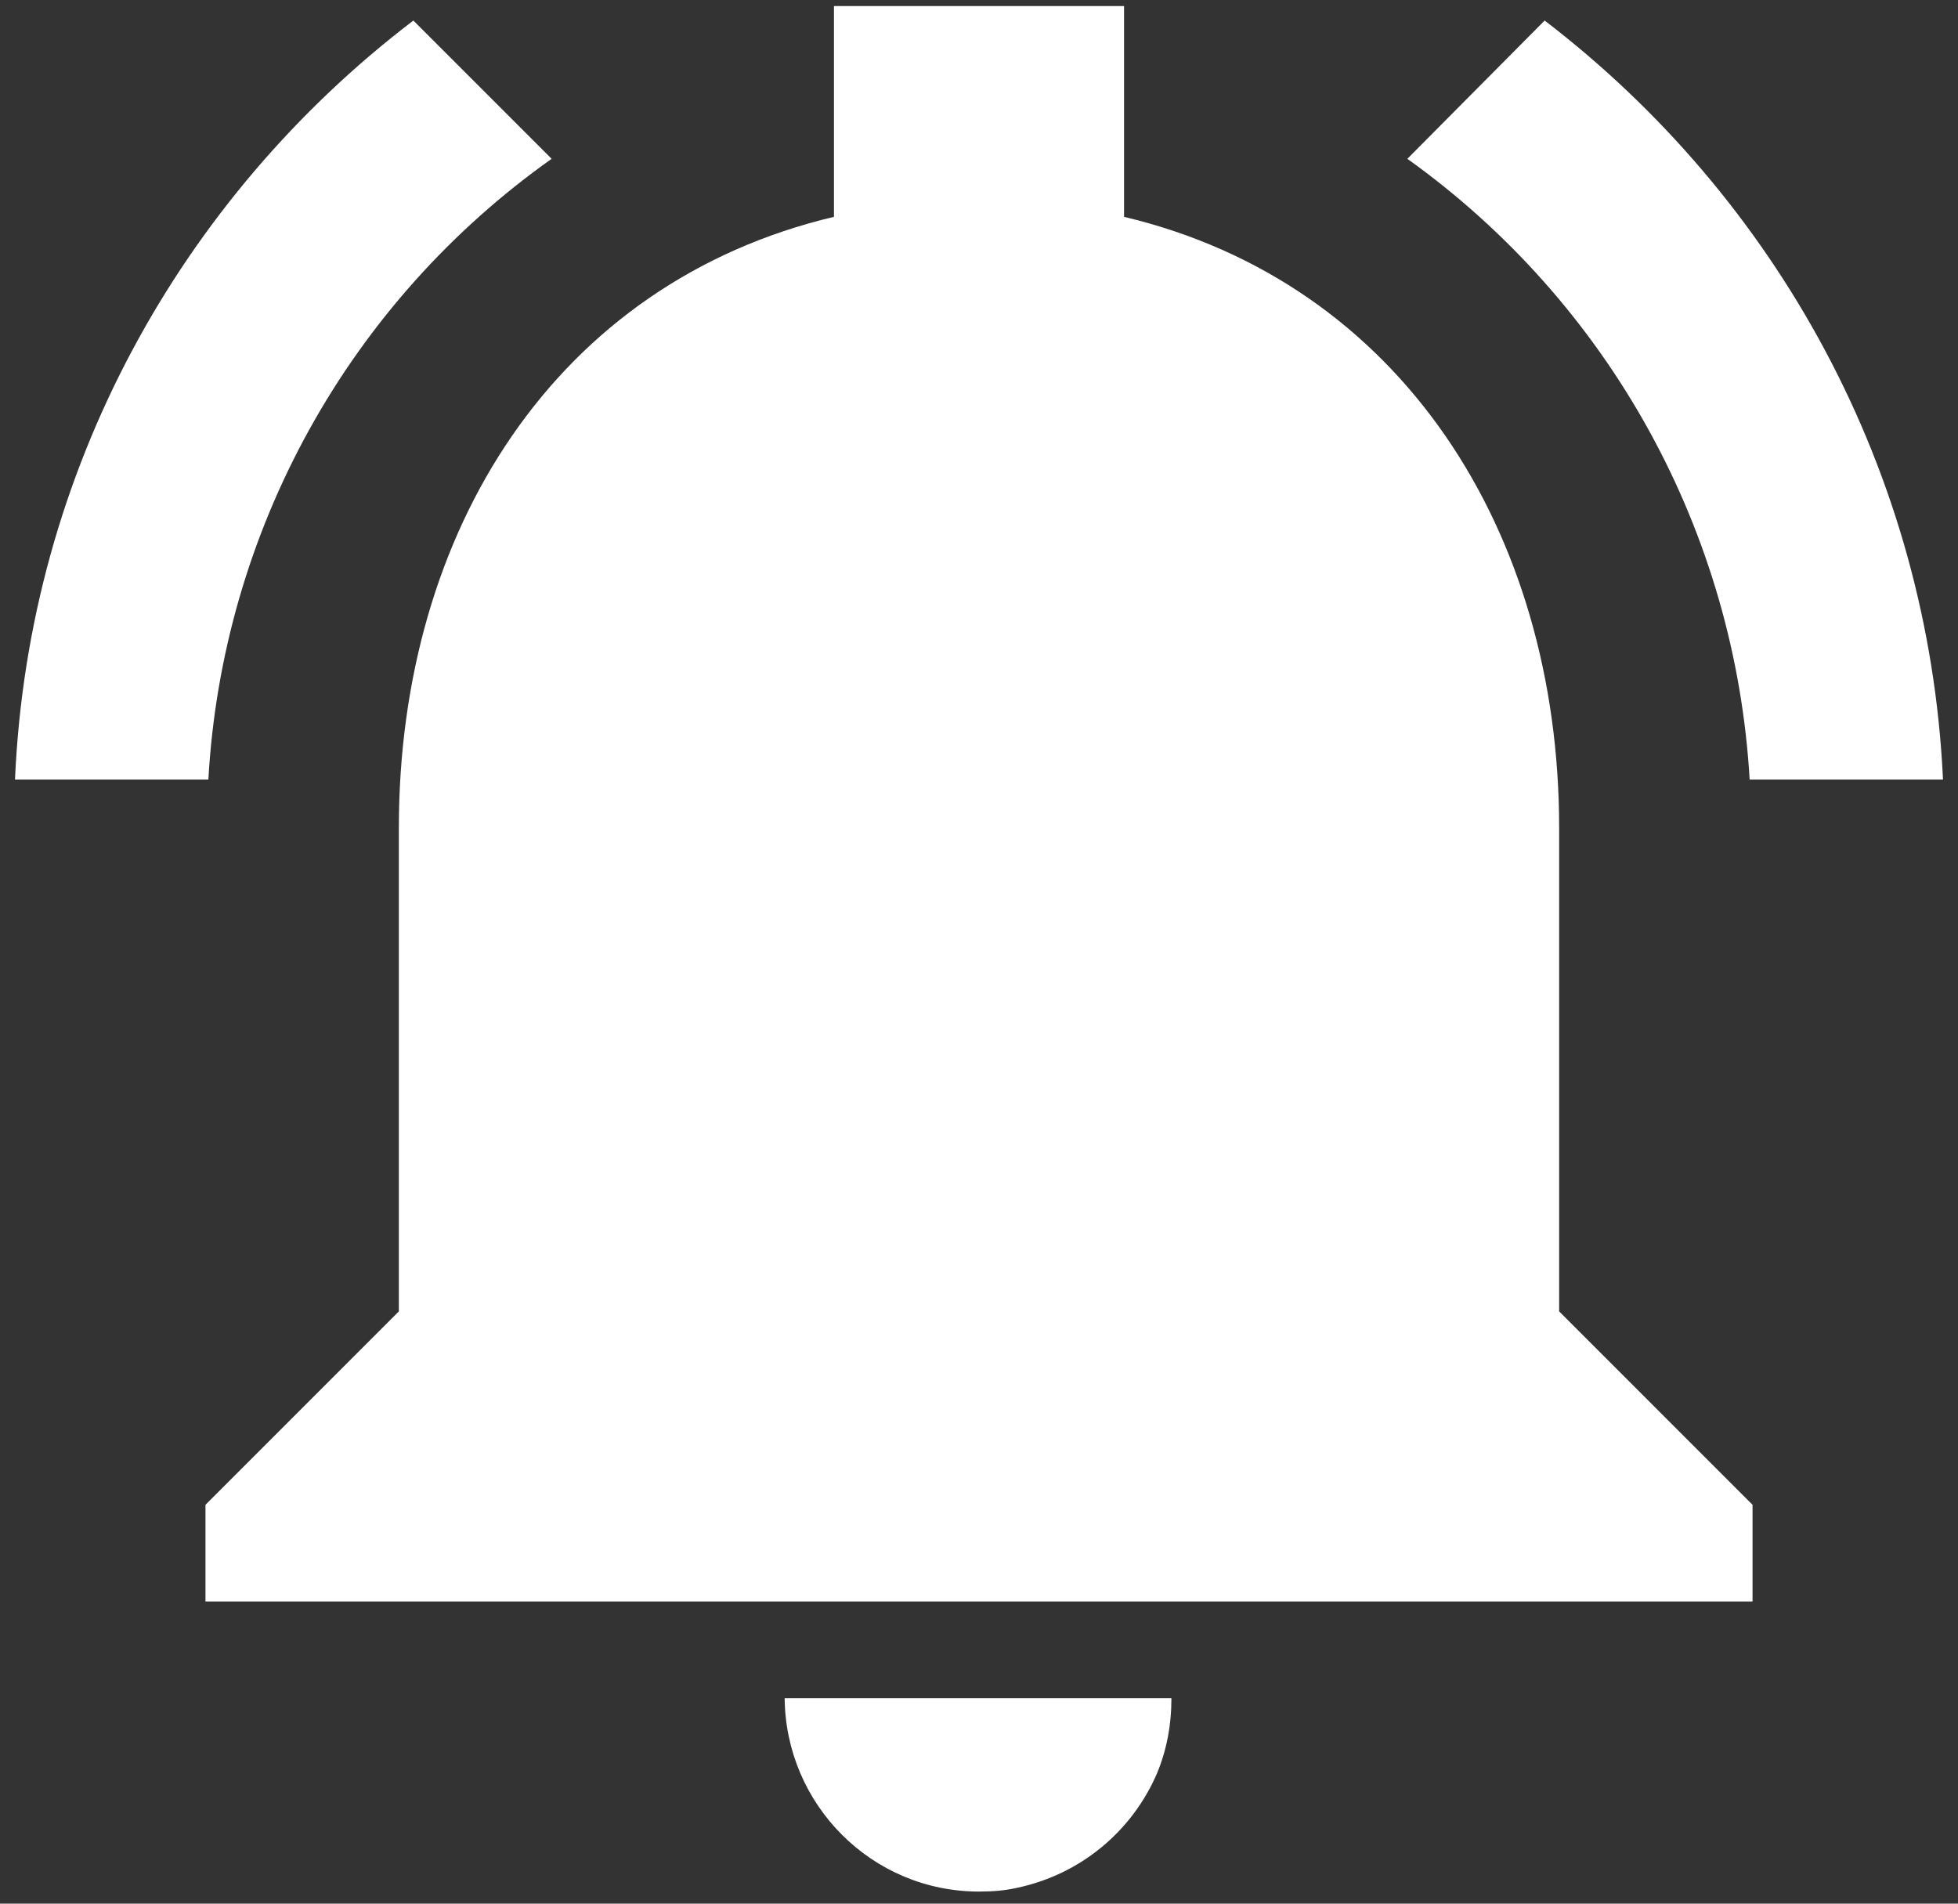 <svg width="108" height="105" viewBox="0 0 108 105" fill="none" xmlns="http://www.w3.org/2000/svg">
<rect x="0" y="0" width="108" height="105" fill="#333333" stroke="none"/>
<path d="M30.427 8.76L22.8 1.133C10 10.893 1.573 25.933 0.827 43H11.493C11.871 36.236 13.77 29.645 17.048 23.717C20.326 17.788 24.899 12.676 30.427 8.76ZM96.507 43H107.173C106.373 25.933 97.947 10.893 85.2 1.133L77.627 8.76C83.131 12.695 87.683 17.813 90.951 23.738C94.218 29.664 96.116 36.245 96.507 43ZM86 45.667C86 29.293 77.254 15.587 62 11.96V0.333H46V11.96C30.694 15.587 22 29.24 22 45.667V72.333L11.334 83V88.333H96.667V83L86 72.333V45.667ZM54 104.333C54.747 104.333 55.44 104.28 56.133 104.12C59.6 103.373 62.427 101.027 63.813 97.827C64.347 96.547 64.614 95.16 64.614 93.667H43.28C43.334 99.533 48.08 104.333 54 104.333Z" fill="white"/>
</svg>
